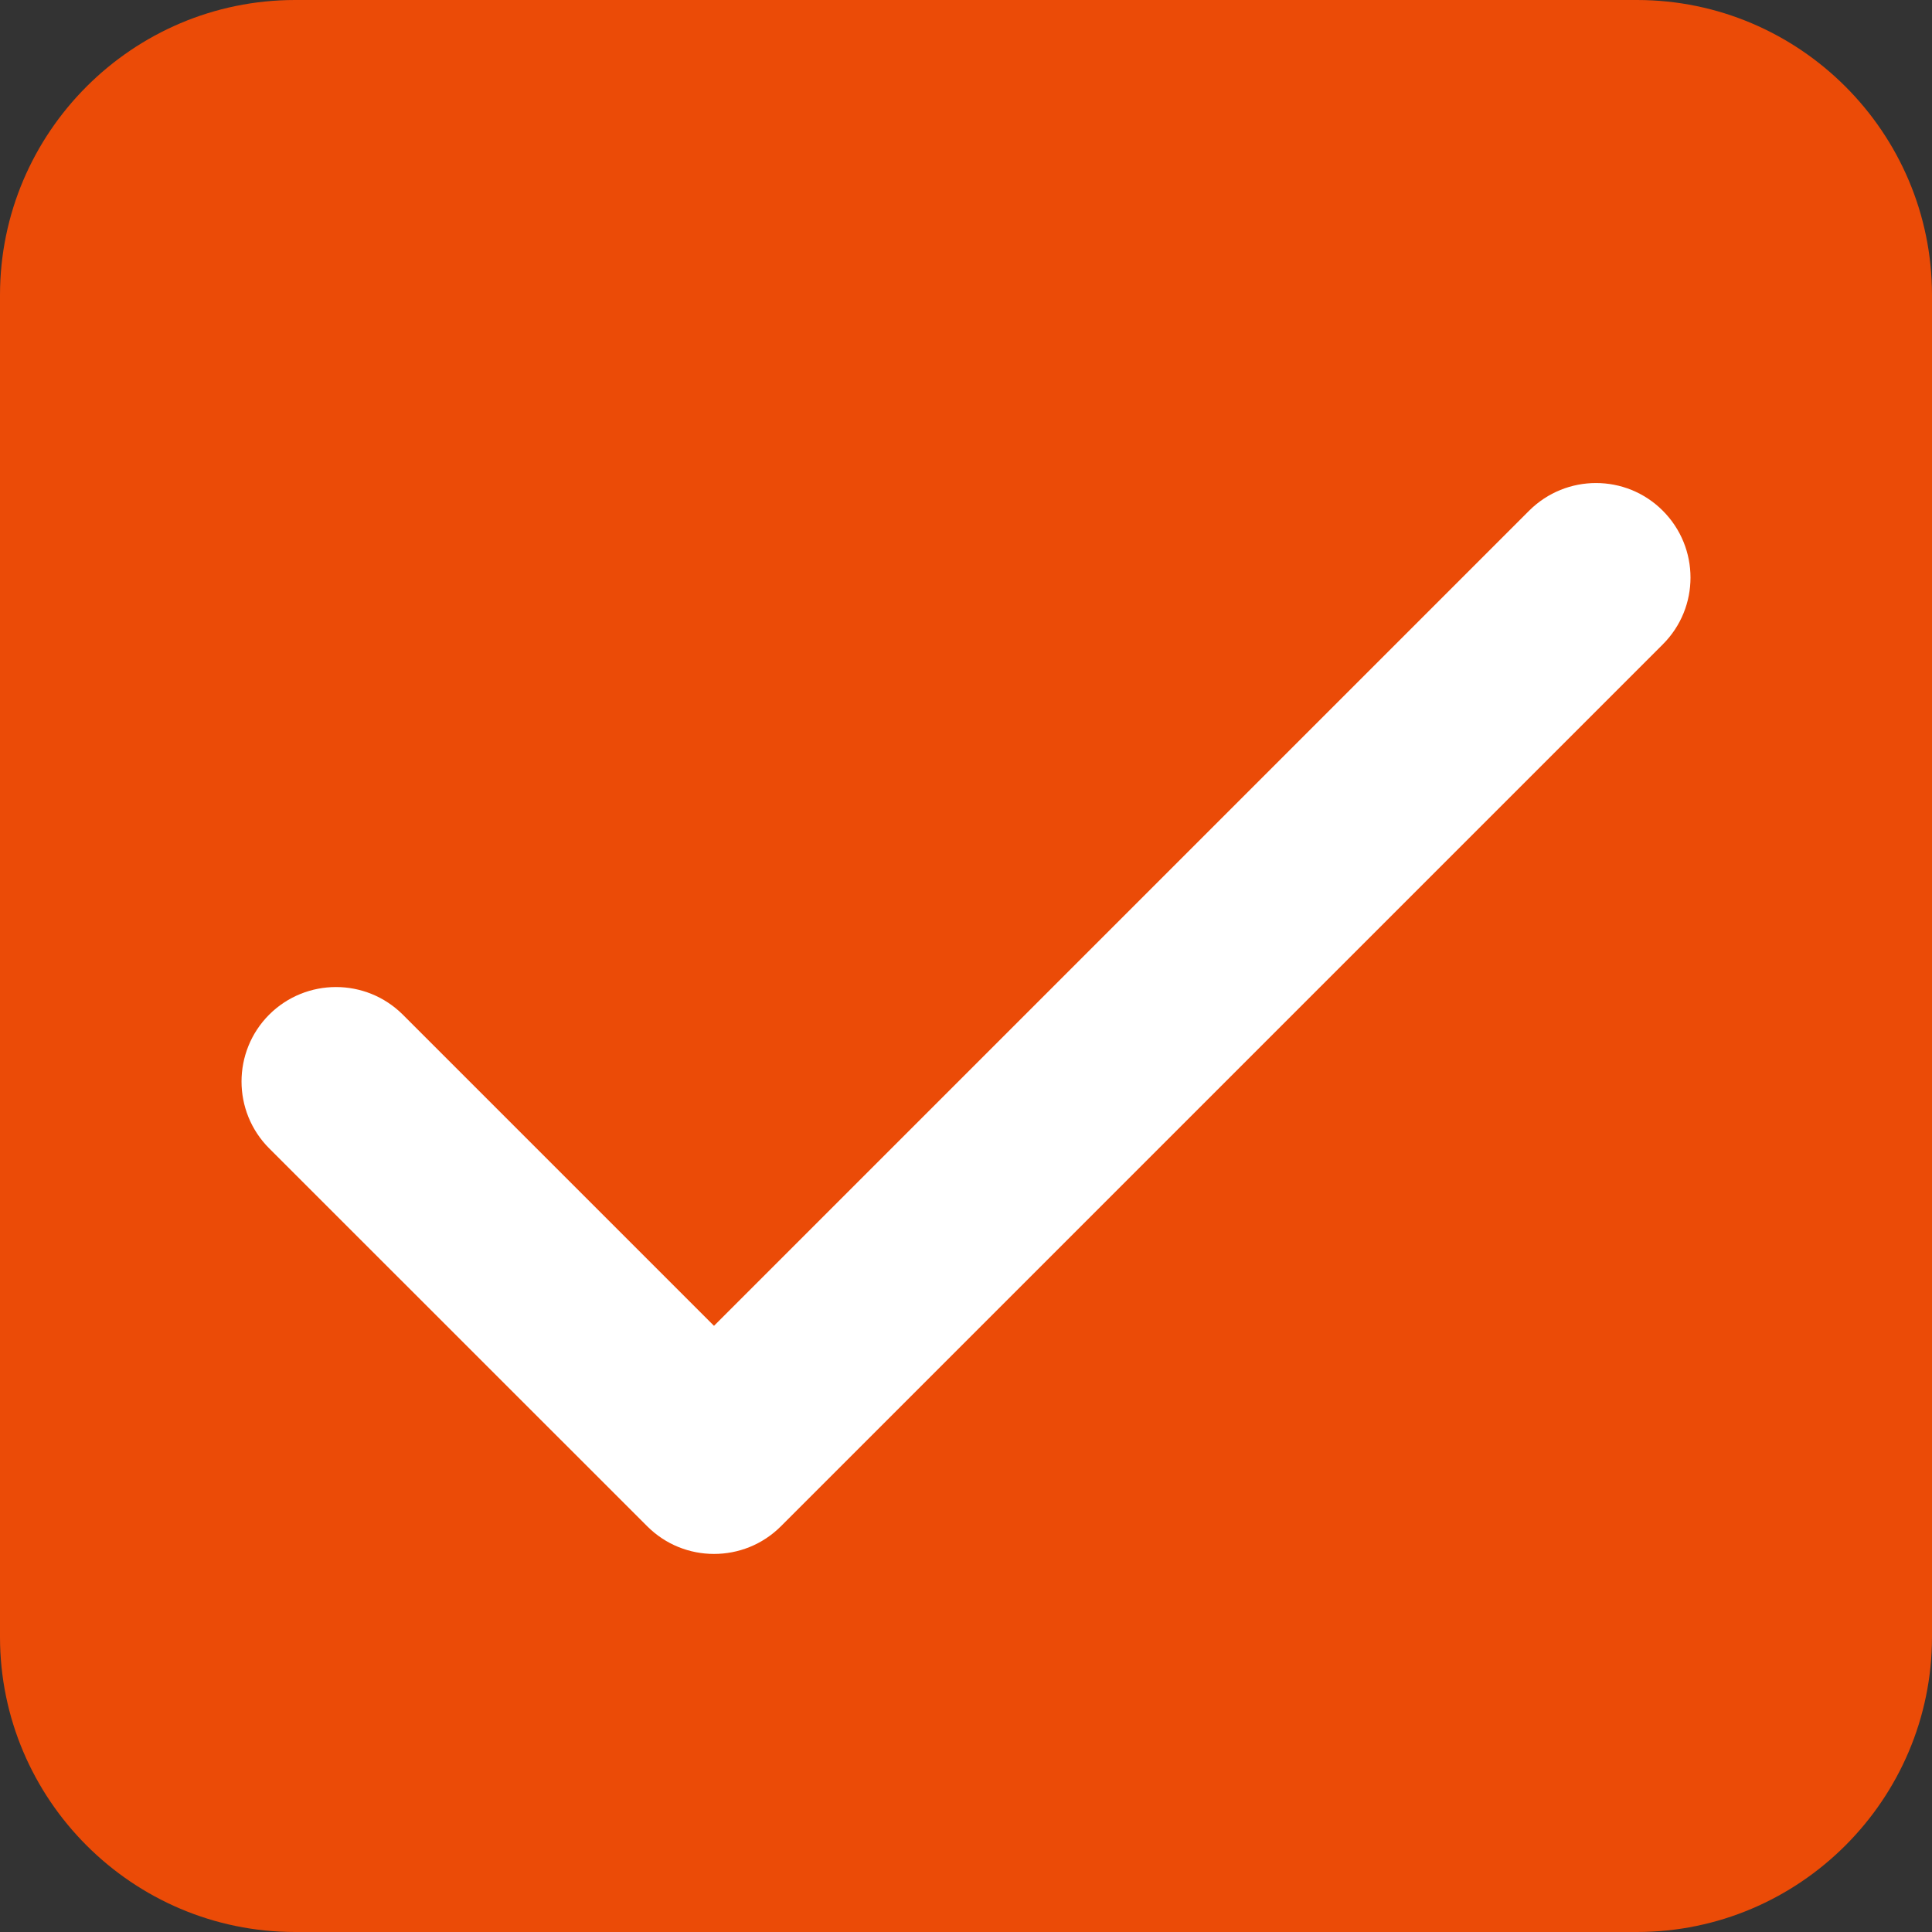 <svg width="16" height="16" viewBox="0 0 16 16" fill="none" xmlns="http://www.w3.org/2000/svg">
<rect x="0" y="0" width="16" height="16" fill="#333333" stroke="none"/>
<g clip-path="url(#clip0_774_10222)">
<path d="M13.556 0H2.444C1.097 0 0 1.097 0 2.444V13.556C0 14.903 1.097 16 2.444 16H13.556C14.903 16 16 14.903 16 13.556V2.444C16 1.097 14.903 0 13.556 0Z" fill="#EB4B07"/>
<path d="M13.771 5.336L6.467 12.64C6.314 12.793 6.114 12.869 5.913 12.869C5.713 12.869 5.513 12.793 5.36 12.64L2.229 9.51C1.924 9.204 1.924 8.709 2.229 8.403C2.535 8.098 3.03 8.098 3.336 8.403L5.913 10.98L12.664 4.229C12.97 3.924 13.465 3.924 13.77 4.229C14.076 4.535 14.077 5.03 13.771 5.336Z" fill="white"/>
</g>
<defs>
<clipPath id="clip0_774_10222">
<rect width="16" height="16" fill="white"/>
</clipPath>
</defs>
</svg>
